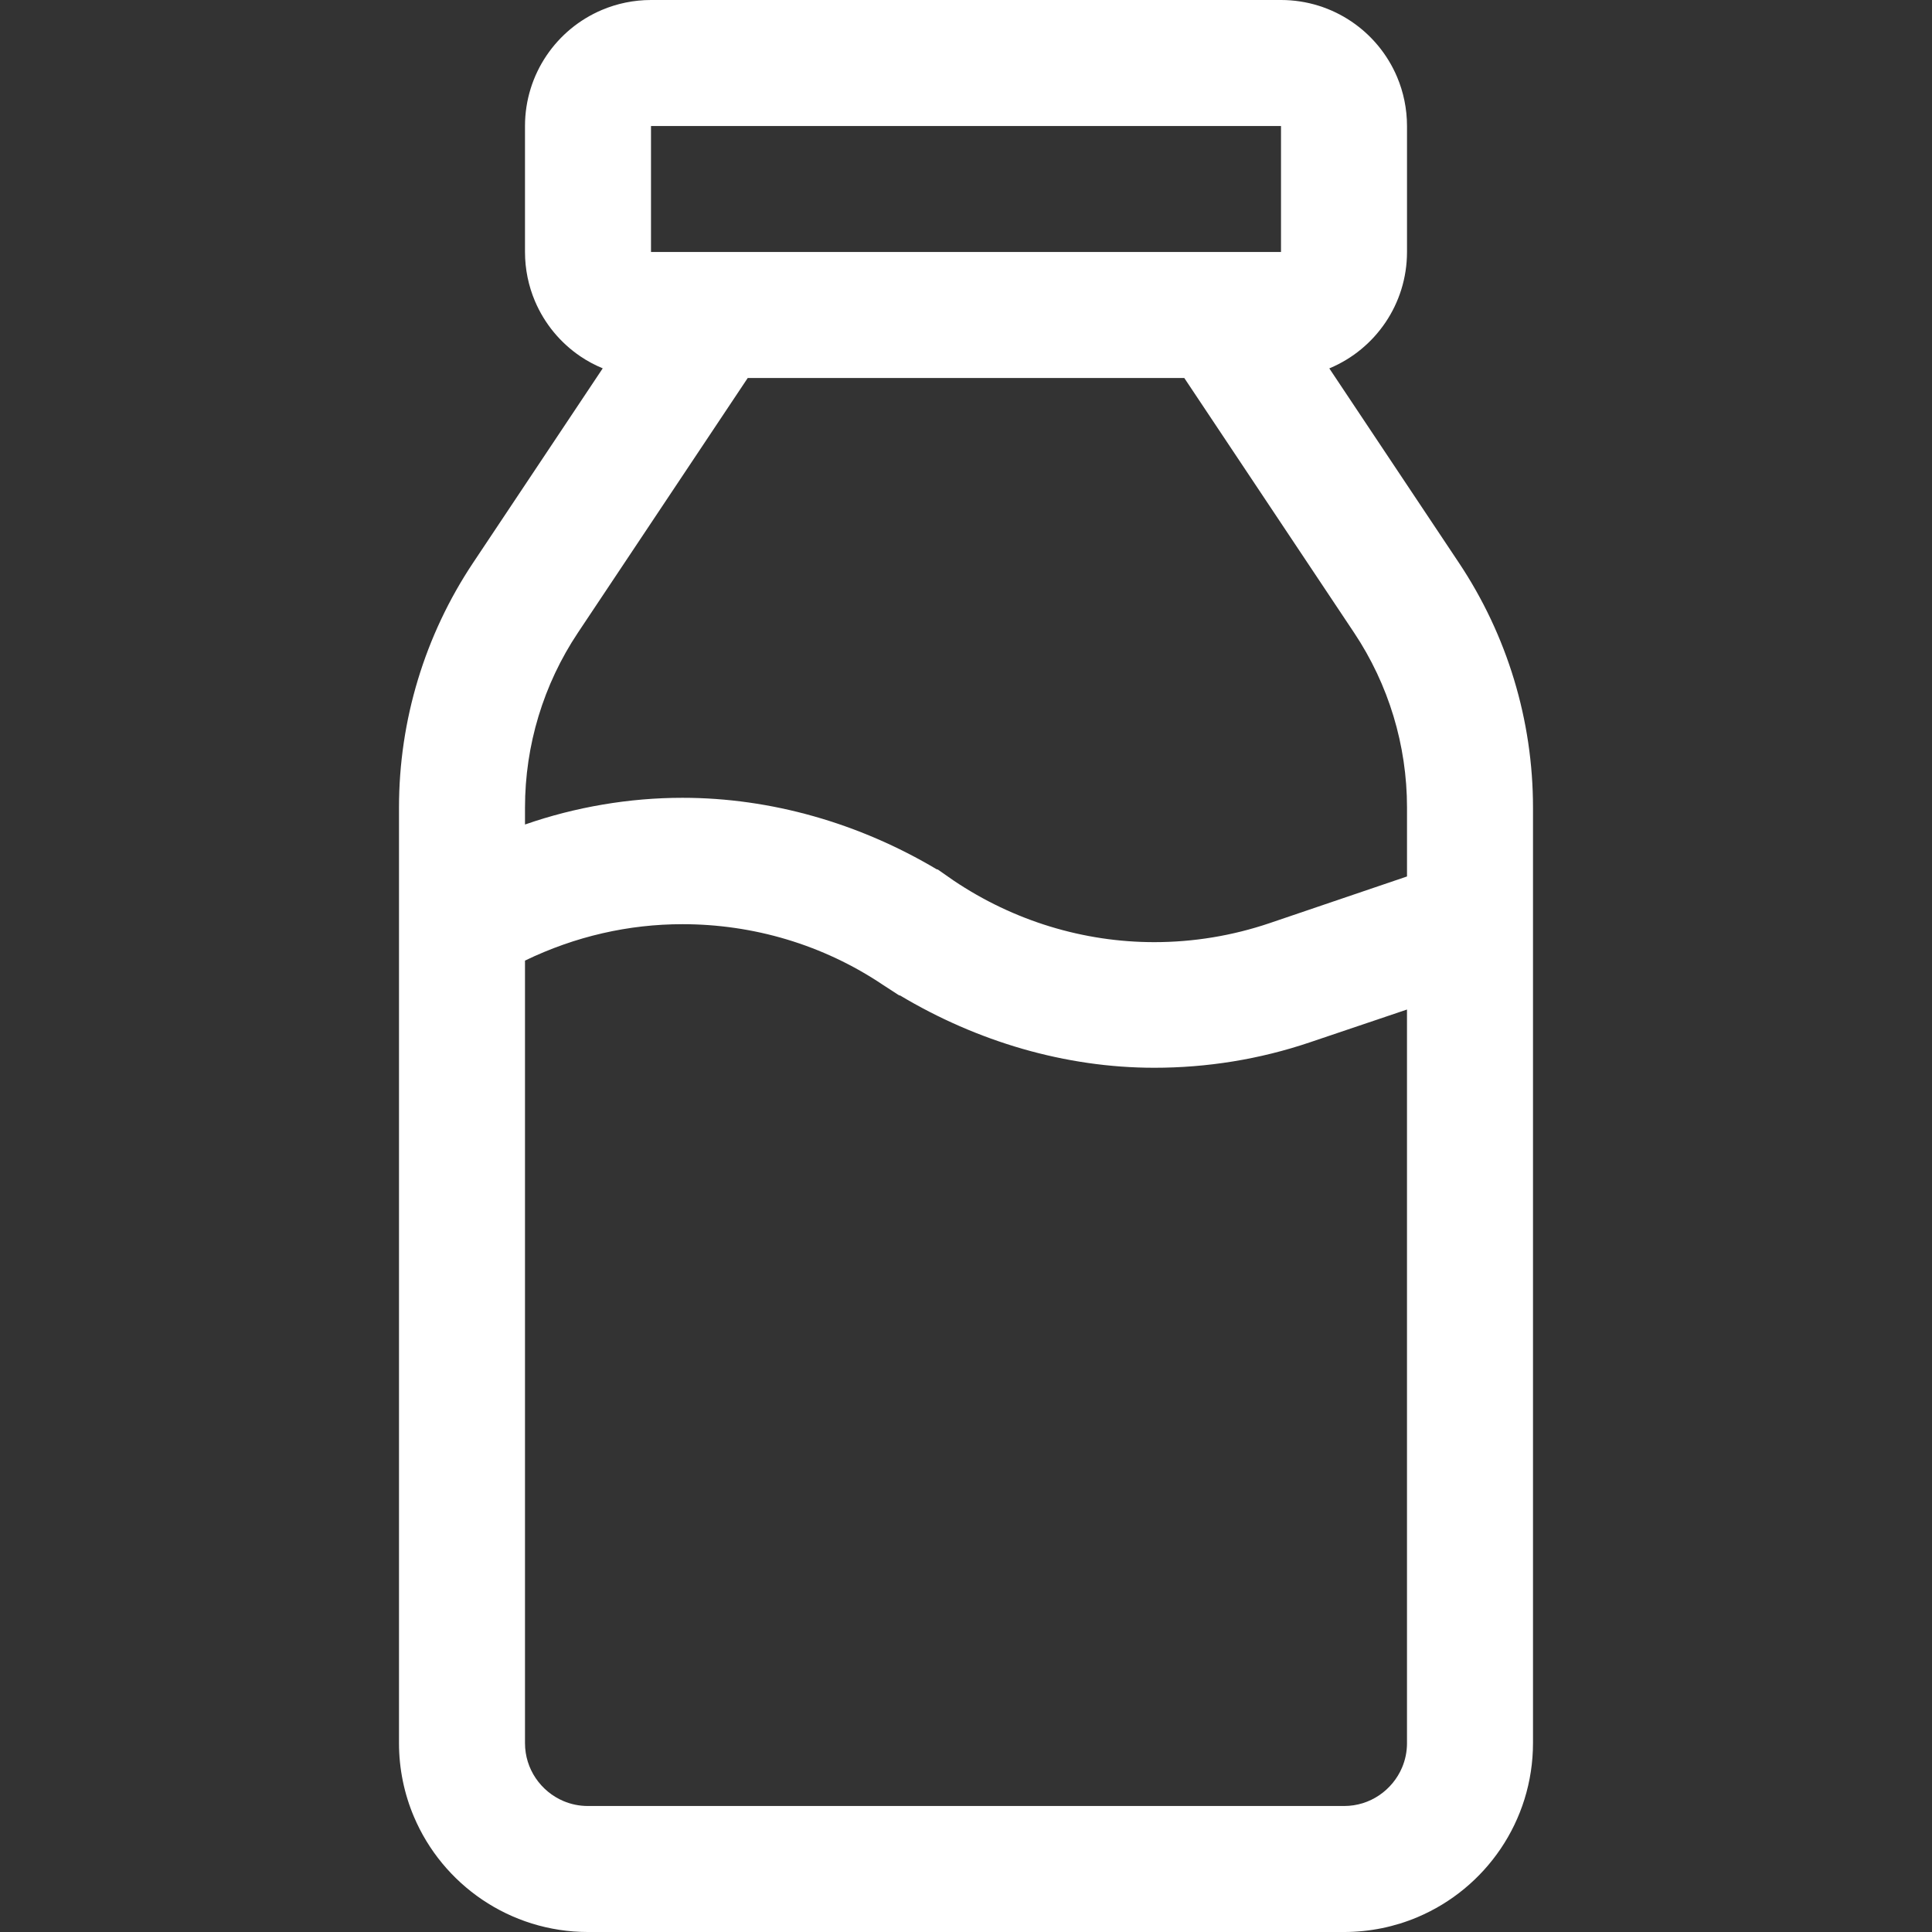 <!DOCTYPE svg PUBLIC "-//W3C//DTD SVG 1.1//EN" "http://www.w3.org/Graphics/SVG/1.1/DTD/svg11.dtd">
<!-- Uploaded to: SVG Repo, www.svgrepo.com, Transformed by: SVG Repo Mixer Tools -->
<svg fill="#ffffff" height="800px" width="800px" version="1.1" id="Layer_1" xmlns="http://www.w3.org/2000/svg" xmlns:xlink="http://www.w3.org/1999/xlink" viewBox="0 0 512 512" xml:space="preserve">
<rect x="0" y="0" width="512" height="512" fill="#333333" stroke="none"/>
<g id="SVGRepo_bgCarrier" stroke-width="0"/>
<g id="SVGRepo_tracerCarrier" stroke-linecap="round" stroke-linejoin="round"/>
<g id="SVGRepo_iconCarrier"> <g> <g> <path d="M386.632,149.154l-34.354-51.532c0.067-0.028,0.136-0.051,0.203-0.08c6.014-2.548,11.078-6.759,14.677-12.08 c1.798-2.661,3.229-5.607,4.208-8.757c0.979-3.148,1.504-6.501,1.504-9.923V33.391c0-4.565-0.935-8.999-2.631-13.003 c-2.548-6.014-6.76-11.078-12.08-14.677c-2.661-1.798-5.607-3.229-8.757-4.208C346.253,0.523,342.9-0.001,339.478,0H172.522 c-4.565-0.002-8.999,0.934-13.003,2.631c-6.014,2.548-11.078,6.758-14.677,12.08c-1.798,2.661-3.229,5.607-4.208,8.757 c-0.981,3.148-1.505,6.501-1.504,9.923v33.391c-0.002,4.565,0.934,8.999,2.631,13.003c2.548,6.014,6.758,11.078,12.08,14.677 c1.833,1.239,3.81,2.288,5.888,3.151l-34.361,51.542c-12.8,19.198-19.63,41.755-19.63,64.828v247.93 c-0.002,6.87,1.401,13.5,3.942,19.502c3.814,9.01,10.143,16.624,18.128,22.022c3.994,2.698,8.409,4.842,13.127,6.31 c4.717,1.467,9.738,2.254,14.889,2.254h200.348c6.87,0,13.5-1.401,19.502-3.942c9.01-3.814,16.624-10.143,22.022-18.128 c2.698-3.994,4.842-8.409,6.31-13.127c1.467-4.718,2.254-9.739,2.254-14.889v-247.93 C406.261,190.909,399.431,168.353,386.632,149.154z M172.522,33.391h166.957v33.391h-7.76H180.282h-7.76V33.391z M372.87,461.913 c-0.002,2.351-0.467,4.506-1.306,6.494c-1.254,2.974-3.394,5.557-6.067,7.361c-1.336,0.903-2.797,1.609-4.352,2.094 c-1.557,0.483-3.206,0.747-4.971,0.748H155.826c-2.352-0.002-4.506-0.467-6.494-1.306c-2.974-1.254-5.557-3.394-7.361-6.067 c-0.903-1.336-1.609-2.797-2.094-4.352c-0.483-1.557-0.748-3.206-0.748-4.971V254.567c13.357-6.452,27.498-9.647,41.742-9.648 c18.645,0.002,37.188,5.359,53.192,16.129l4.226,2.743h0.206c20.469,12.243,43.837,19.178,67.401,19.177 c13.903,0,27.883-2.205,41.368-6.785l25.602-8.646V461.913z M372.87,232.272l-36.341,12.345 c-9.992,3.394-20.333,5.061-30.63,5.062c-18.727-0.001-37.275-5.62-53.191-16.332l-4.226-2.947h-0.204 c-20.563-12.243-43.946-18.976-67.405-18.974c-14.072-0.001-28.386,2.424-41.742,7.078v-4.521c0-16.481,4.878-32.592,14.02-46.306 l45.003-67.503h115.695l45.003,67.503c9.14,13.713,14.019,29.825,14.019,46.306V232.272z"/> </g> </g> </g>
</svg>